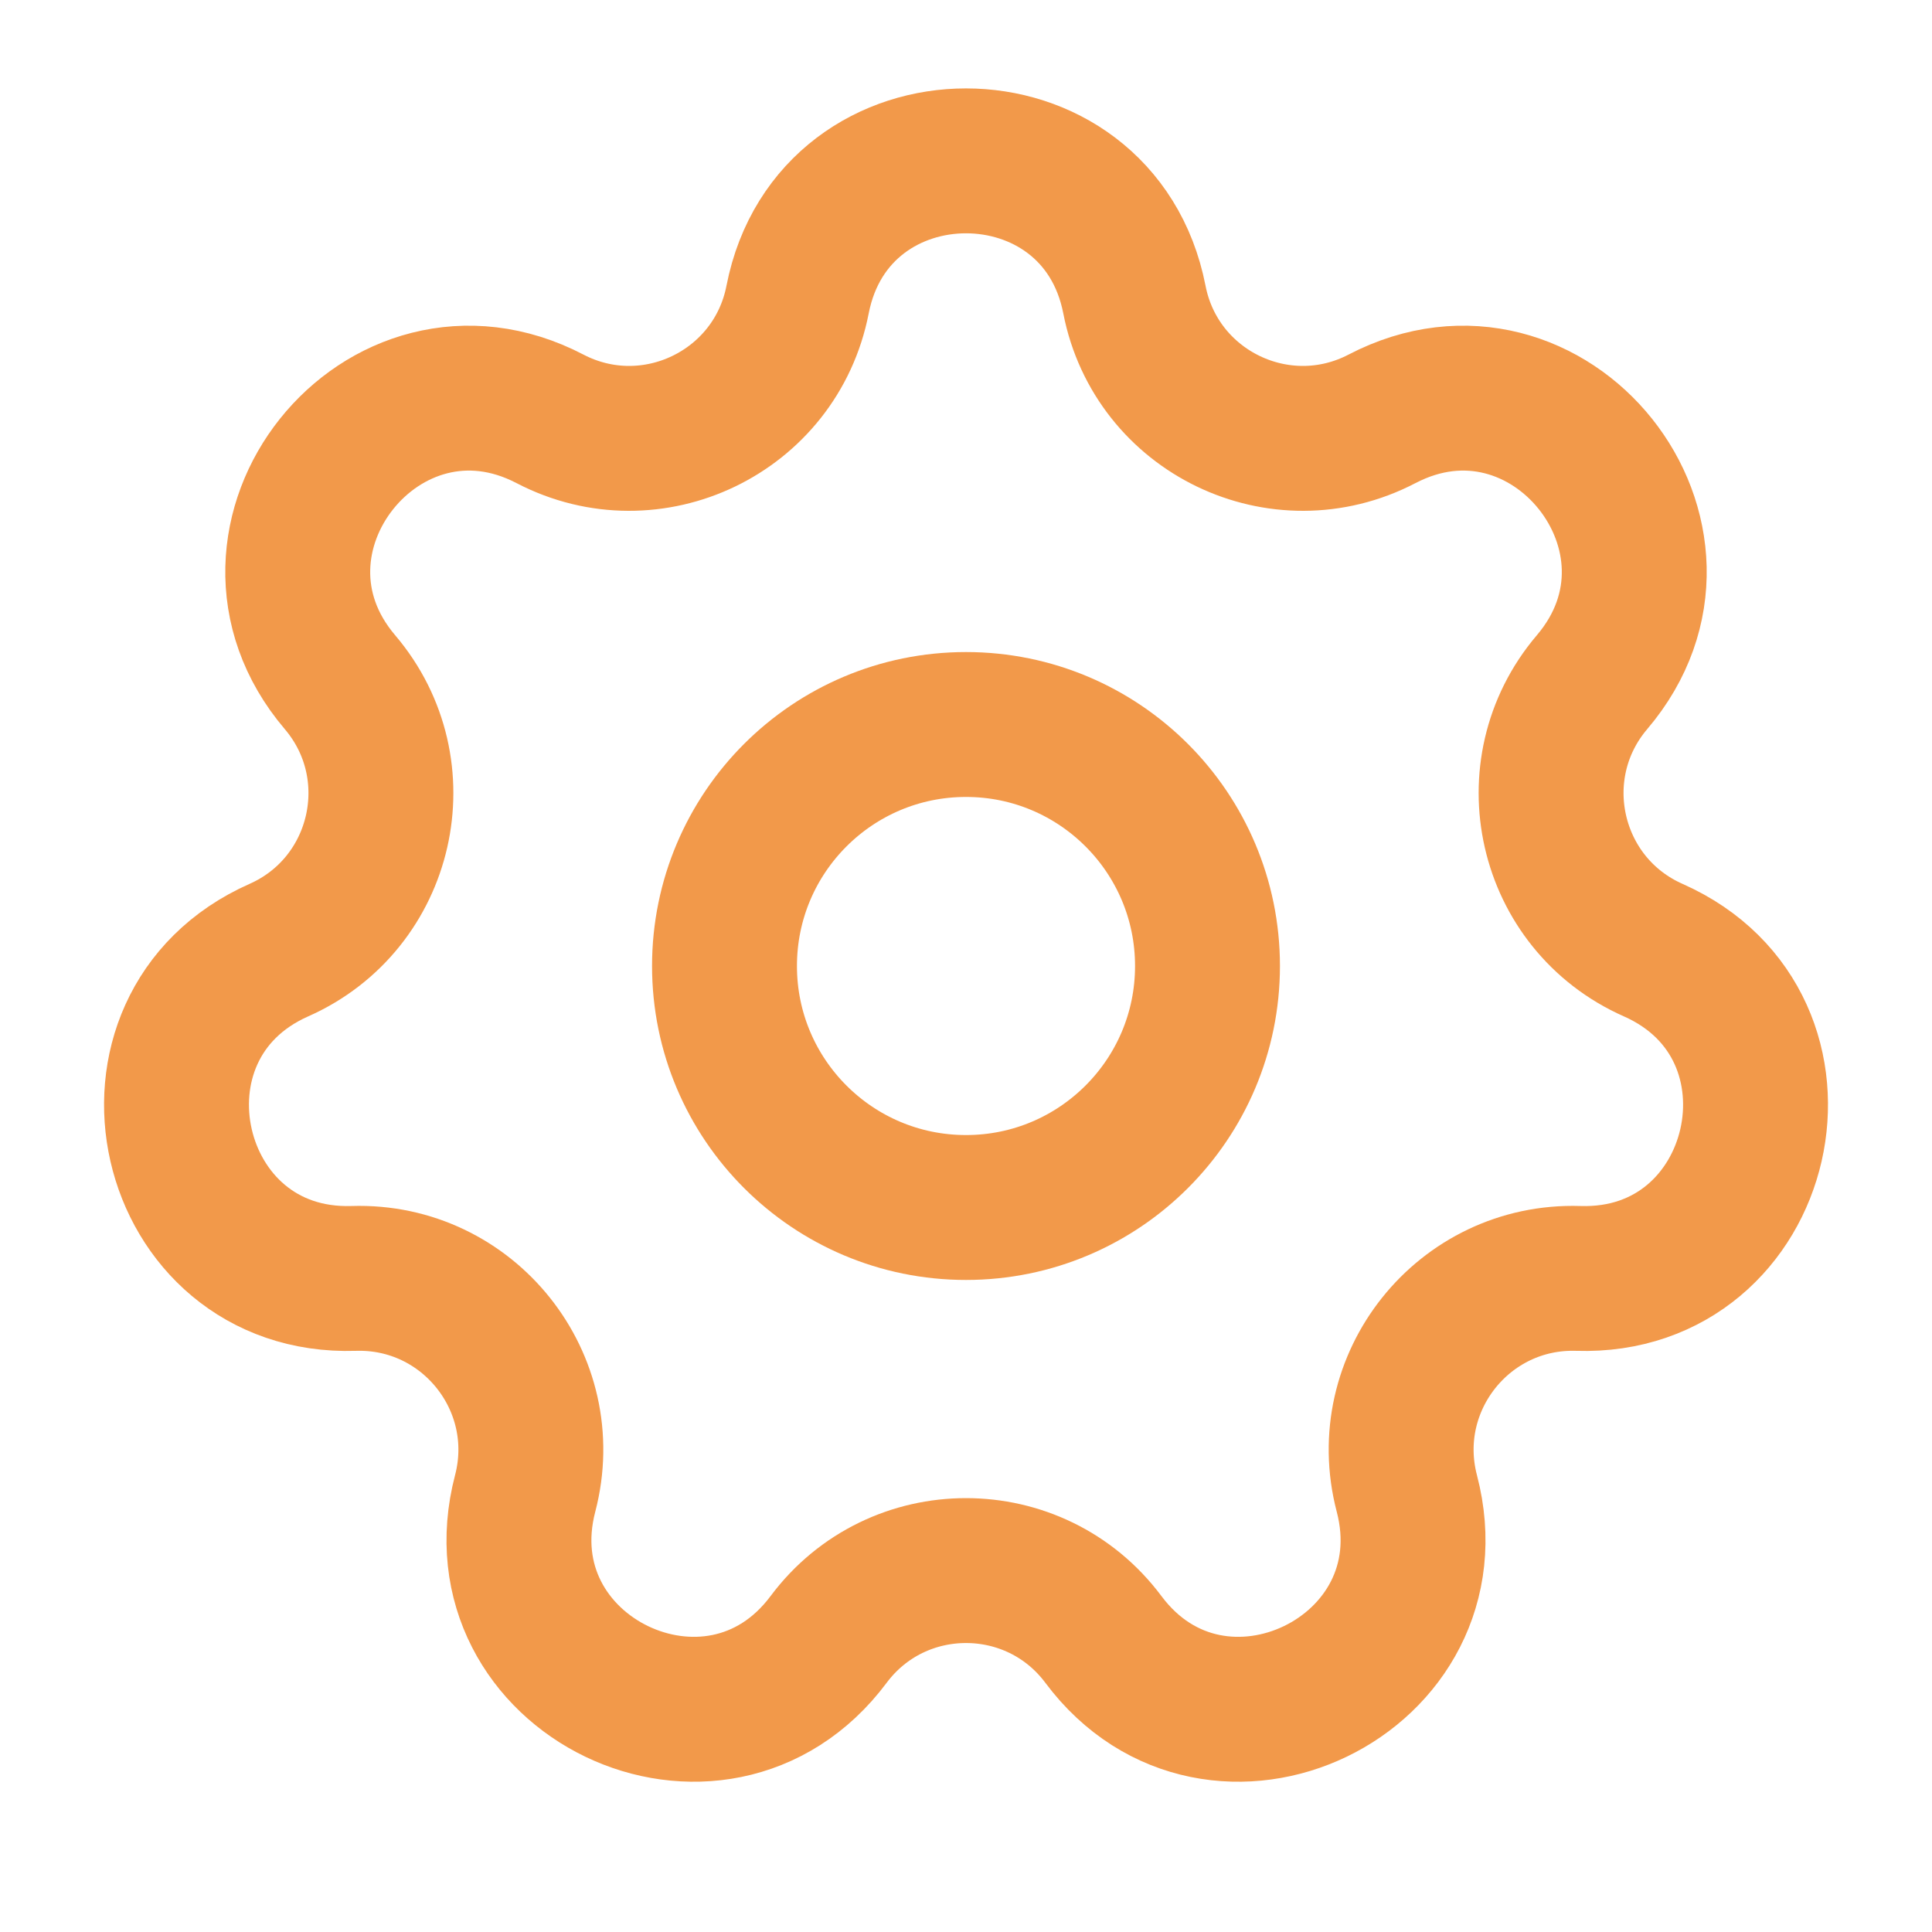 <svg width="24" height="24" viewBox="0 0 24 24" fill="none" xmlns="http://www.w3.org/2000/svg">
  <path d="M9.908 3.721C10.357 1.424 13.643 1.424 14.092 3.721C14.364 5.119 15.905 5.861 17.168 5.203C19.244 4.121 21.293 6.691 19.777 8.474C18.854 9.559 19.234 11.226 20.537 11.803C22.677 12.751 21.945 15.956 19.606 15.881C18.182 15.836 17.116 17.173 17.476 18.551C18.069 20.816 15.108 22.242 13.707 20.366C12.855 19.225 11.145 19.225 10.293 20.366C8.892 22.242 5.931 20.816 6.524 18.551C6.884 17.173 5.818 15.836 4.394 15.881C2.055 15.956 1.324 12.751 3.464 11.803C4.766 11.226 5.146 9.559 4.223 8.474C2.707 6.691 4.756 4.121 6.832 5.203C8.095 5.861 9.636 5.119 9.908 3.721Z" stroke="#F2994A" stroke-width="1.8"/>
  <path d="M15 12C15 13.657 13.657 15 12 15C10.343 15 9 13.657 9 12C9 10.343 10.343 9 12 9C13.657 9 15 10.343 15 12Z" stroke="#F2994A" stroke-width="1.8"/>
</svg>
